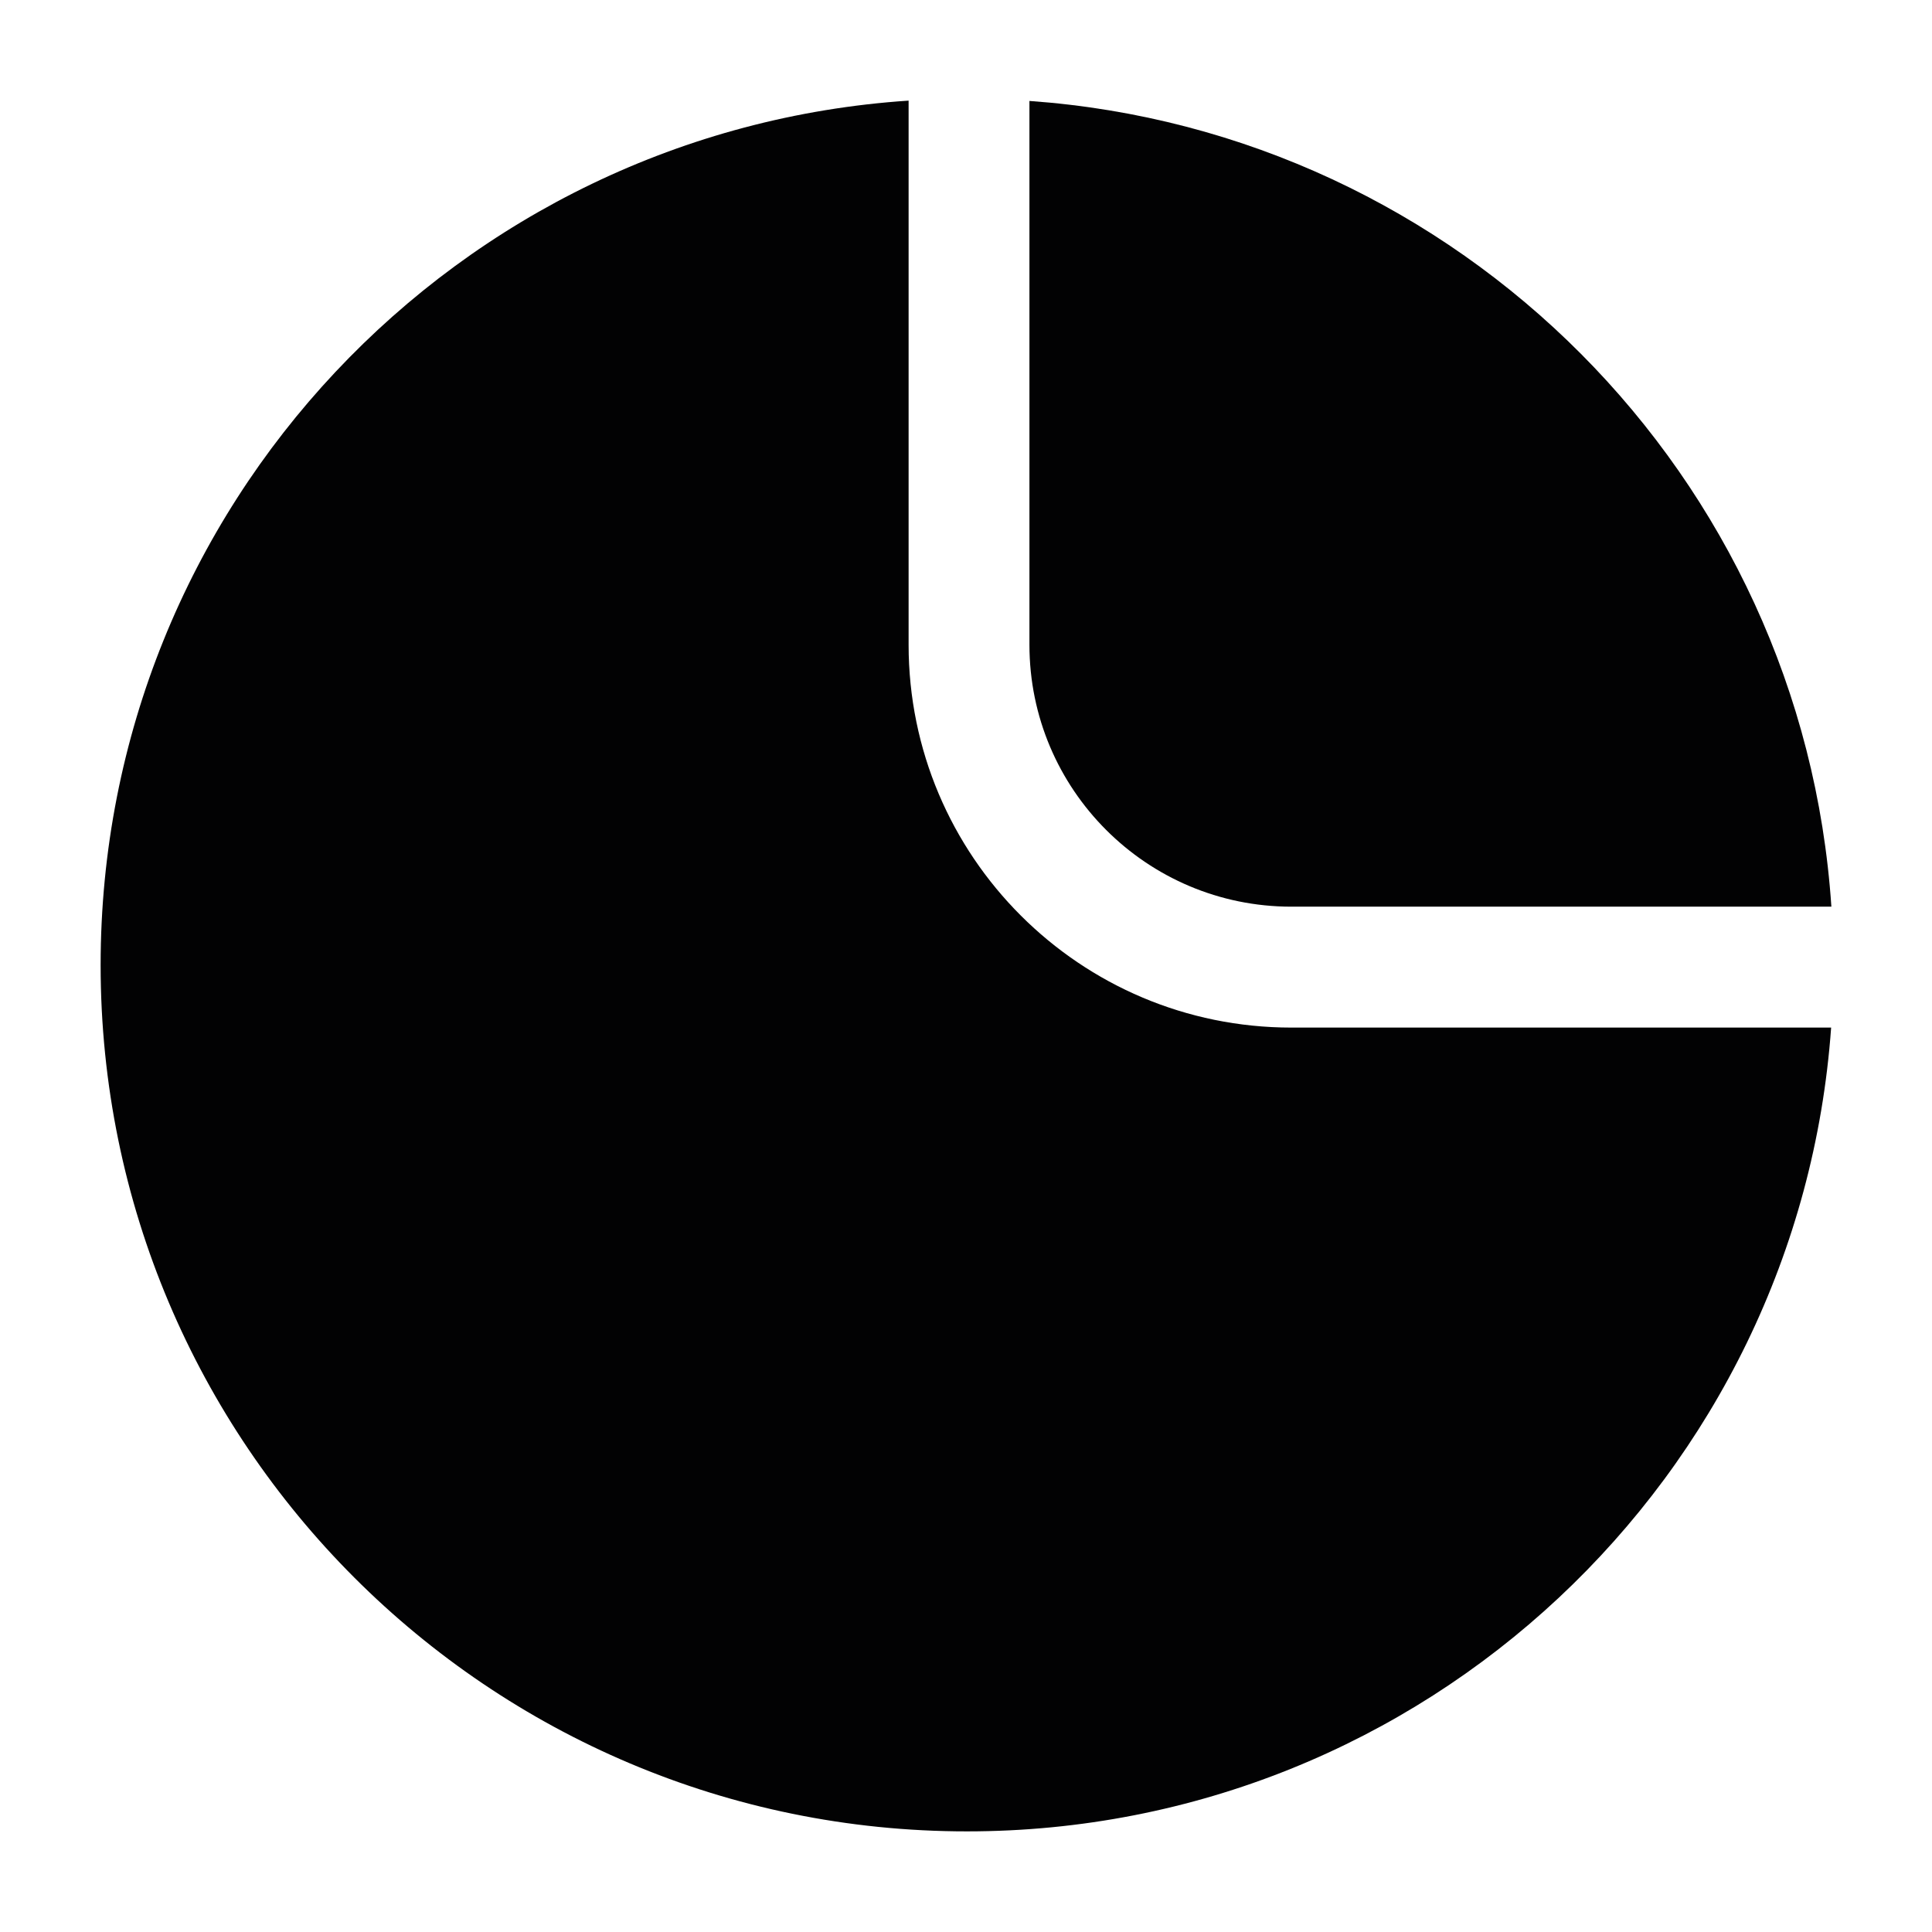 <svg width="24" height="24" viewBox="0 0 24 24" fill="none" xmlns="http://www.w3.org/2000/svg">
<path d="M11.287 1.25C5.681 1.623 1.25 6.288 1.25 11.988C1.25 17.932 6.068 22.75 12.012 22.75C17.695 22.75 22.348 18.346 22.747 12.765H16.042C13.416 12.765 11.287 10.636 11.287 8.009V1.25Z" fill="#020203"/>
<path d="M22.75 11.263C22.394 5.914 18.13 1.634 12.788 1.254V8.009C12.788 9.806 14.245 11.263 16.042 11.263H22.75Z" fill="#020203"/>
</svg>
